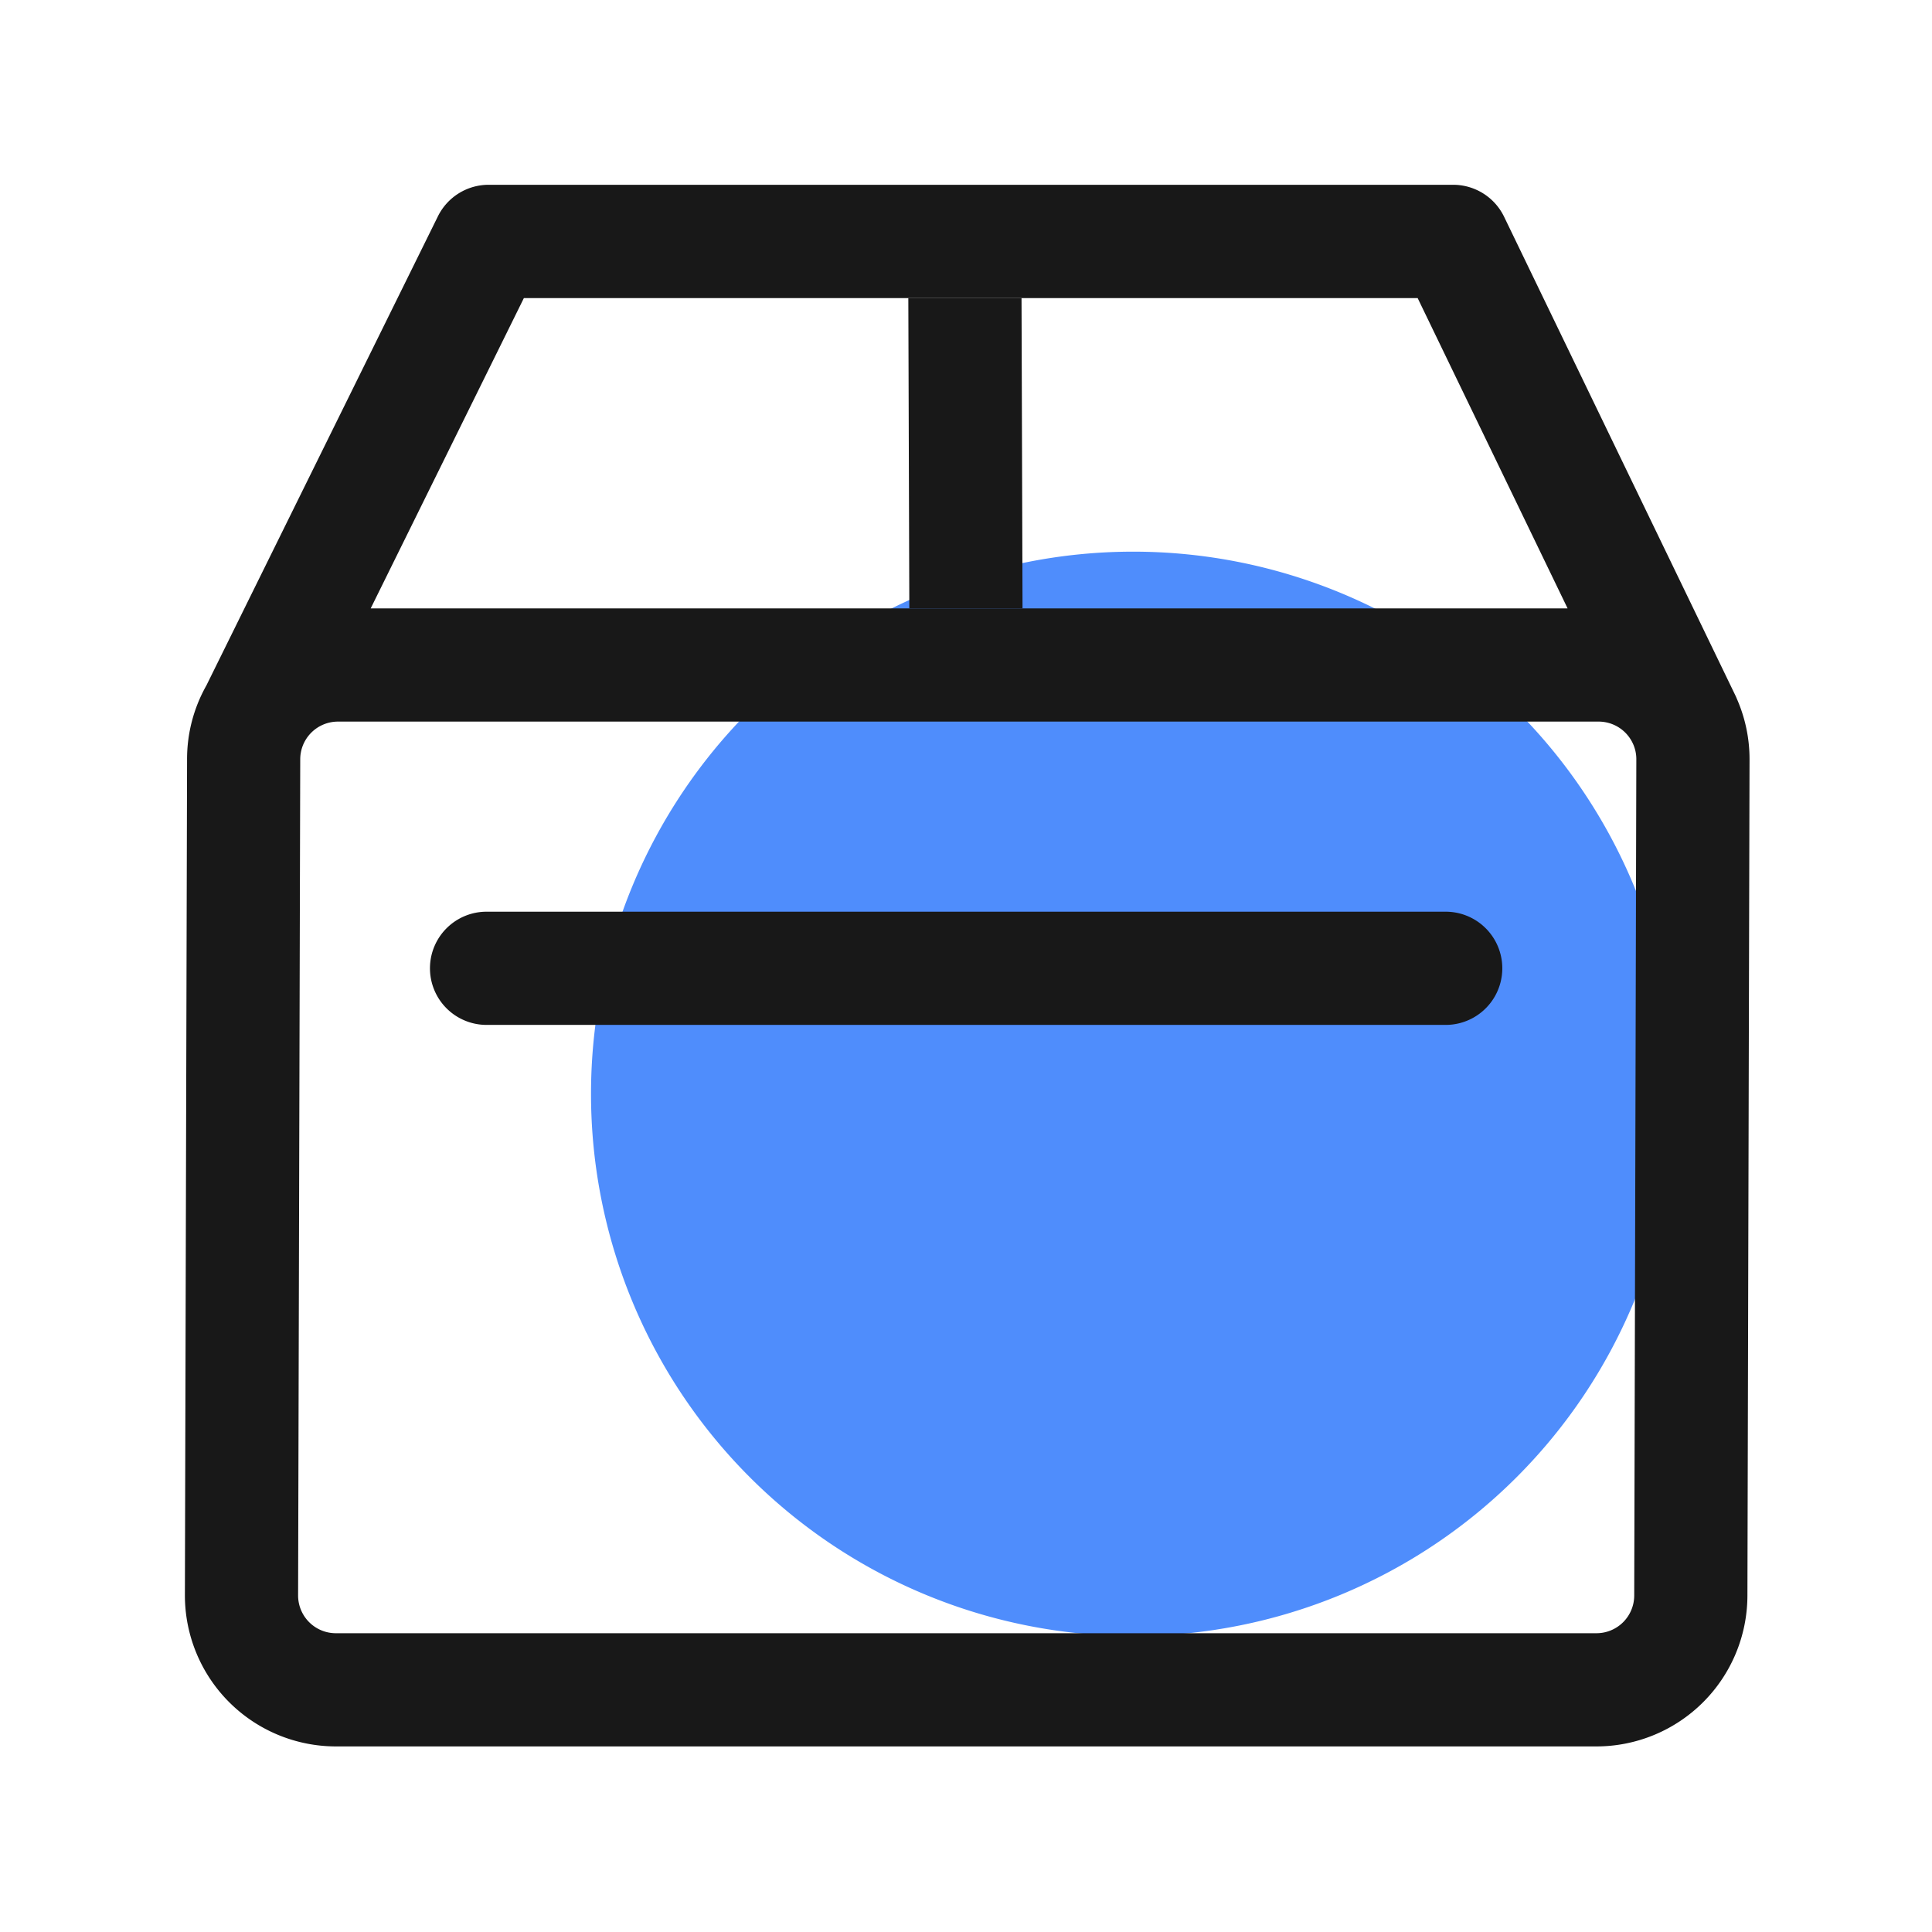 <?xml version="1.0" standalone="no"?><!DOCTYPE svg PUBLIC "-//W3C//DTD SVG 1.1//EN" "http://www.w3.org/Graphics/SVG/1.1/DTD/svg11.dtd"><svg class="icon" width="48px" height="48.00px" viewBox="0 0 1024 1024" version="1.1" xmlns="http://www.w3.org/2000/svg"><path d="M600.62 579.76m-287.37 0a287.37 287.37 0 1 0 574.74 0 287.37 287.37 0 1 0-574.74 0Z" fill="#4F8DFC" /><path d="M920.57 370.38c-0.24-0.61-0.51-1.22-0.8-1.82L797.23 114.94a30 30 0 0 0-27-17H259a30 30 0 0 0-26.9 16.72L109.37 363.35a79.27 79.27 0 0 0-10.22 39L98 845.64a80.1 80.1 0 0 0 80 80h668.17a80.08 80.08 0 0 0 80-79.93l1.12-443.25a79.5 79.5 0 0 0-6.72-32.08zM277.66 158h473.73l79.47 164.47H196.47z m588.51 687.64a20 20 0 0 1-20 20H178a20 20 0 0 1-20-19.93l1.13-443.25a20 20 0 0 1 20-20h668.16a20 20 0 0 1 17.9 11.06l0.29 0.6a19.73 19.73 0 0 1 1.81 8.27z" fill="#181818" /><path d="M541.96 322.46h-60l-0.53-164.47h60l0.53 164.47zM766.25 543.22H257.89a30 30 0 0 1 0-60h508.36a30 30 0 0 1 0 60z" fill="#181818" /></svg>